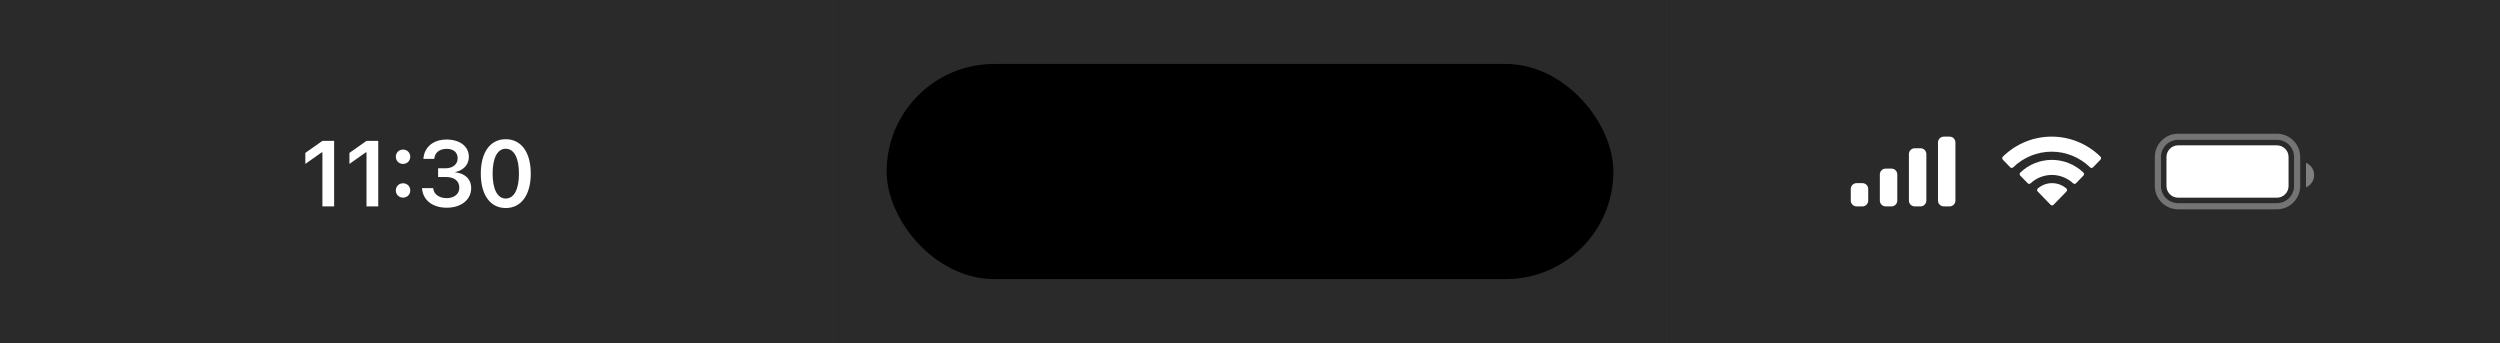 <svg width="430" height="59" viewBox="0 0 430 59" fill="none" xmlns="http://www.w3.org/2000/svg">
<rect x="0" y="0" width="430" height="59" fill="#808080" stroke="none"/>
<g clip-path="url(#clip0_51_3)">
<rect width="430" height="59" fill="#272727" fill-opacity="0.8"/>
<rect width="143.333" height="59" fill="#272727" fill-opacity="0.8"/>
<g clip-path="url(#clip1_51_3)">
<path d="M55.455 35.5V26.211H55.322L52.518 28.195V26.297L55.463 24.227H57.471V35.5H55.455ZM63.041 35.5V26.211H62.908L60.104 28.195V26.297L63.049 24.227H65.057V35.5H63.041ZM69.323 28.195C68.612 28.195 68.081 27.648 68.081 26.961C68.081 26.266 68.612 25.727 69.323 25.727C70.042 25.727 70.565 26.266 70.565 26.961C70.565 27.648 70.042 28.195 69.323 28.195ZM69.323 33.992C68.612 33.992 68.081 33.453 68.081 32.758C68.081 32.062 68.612 31.523 69.323 31.523C70.042 31.523 70.565 32.062 70.565 32.758C70.565 33.453 70.042 33.992 69.323 33.992ZM76.831 35.727C74.362 35.727 72.745 34.383 72.597 32.453L72.589 32.359H74.511L74.519 32.445C74.628 33.398 75.511 34.078 76.831 34.078C78.136 34.078 79.003 33.352 79.003 32.305V32.289C79.003 31.102 78.128 30.445 76.683 30.445H75.354V28.945H76.644C77.886 28.945 78.714 28.242 78.714 27.258V27.242C78.714 26.211 78.019 25.602 76.815 25.602C75.628 25.602 74.808 26.234 74.706 27.242L74.698 27.32H72.823L72.831 27.234C73.003 25.281 74.542 24 76.815 24C79.136 24 80.644 25.211 80.644 26.977V26.992C80.644 28.391 79.636 29.32 78.284 29.602V29.641C79.94 29.797 81.042 30.781 81.042 32.344V32.359C81.042 34.344 79.331 35.727 76.831 35.727ZM86.987 35.781C84.308 35.781 82.698 33.508 82.698 29.867V29.852C82.698 26.211 84.308 23.945 86.987 23.945C89.667 23.945 91.292 26.211 91.292 29.852V29.867C91.292 33.508 89.667 35.781 86.987 35.781ZM86.987 34.148C88.425 34.148 89.261 32.539 89.261 29.867V29.852C89.261 27.18 88.425 25.586 86.987 25.586C85.55 25.586 84.73 27.18 84.73 29.852V29.867C84.73 32.539 85.55 34.148 86.987 34.148Z" fill="white"/>
</g>
<rect width="143.333" height="59" transform="translate(143.333)" fill="#272727" fill-opacity="0.8"/>
<rect x="152.5" y="11" width="125" height="37" rx="18.5" fill="black"/>
<rect width="143.333" height="59" transform="translate(286.667)" fill="#272727" fill-opacity="0.8"/>
<g clip-path="url(#clip2_51_3)">
<path d="M328.333 26.5C328.333 25.948 328.781 25.5 329.333 25.5H330.333C330.886 25.5 331.333 25.948 331.333 26.5V34.5C331.333 35.052 330.886 35.5 330.333 35.5H329.333C328.781 35.5 328.333 35.052 328.333 34.5V26.5Z" fill="white"/>
<path d="M333.333 24.5C333.333 23.948 333.781 23.5 334.333 23.5H335.333C335.886 23.5 336.333 23.948 336.333 24.5V34.5C336.333 35.052 335.886 35.5 335.333 35.5H334.333C333.781 35.5 333.333 35.052 333.333 34.5V24.5Z" fill="white"/>
<path d="M323.333 30C323.333 29.448 323.781 29 324.333 29H325.333C325.886 29 326.333 29.448 326.333 30V34.5C326.333 35.052 325.886 35.5 325.333 35.5H324.333C323.781 35.5 323.333 35.052 323.333 34.5V30Z" fill="white"/>
<path d="M318.333 32.5C318.333 31.948 318.781 31.5 319.333 31.5H320.333C320.886 31.5 321.333 31.948 321.333 32.5V34.5C321.333 35.052 320.886 35.5 320.333 35.5H319.333C318.781 35.5 318.333 35.052 318.333 34.5V32.5Z" fill="white"/>
</g>
<g clip-path="url(#clip3_51_3)">
<path fill-rule="evenodd" clip-rule="evenodd" d="M352.883 26.087C355.35 26.088 357.722 27.055 359.51 28.79C359.644 28.924 359.859 28.922 359.992 28.786L361.279 27.46C361.346 27.392 361.383 27.298 361.383 27.201C361.382 27.104 361.344 27.011 361.276 26.942C356.584 22.353 349.182 22.353 344.49 26.942C344.422 27.011 344.383 27.104 344.383 27.201C344.382 27.298 344.42 27.391 344.487 27.46L345.774 28.786C345.906 28.922 346.122 28.924 346.256 28.79C348.044 27.055 350.416 26.087 352.883 26.087ZM352.919 30.089C354.274 30.089 355.581 30.604 356.585 31.532C356.721 31.664 356.935 31.661 357.068 31.526L358.353 30.2C358.421 30.13 358.458 30.036 358.457 29.938C358.456 29.84 358.417 29.747 358.348 29.678C355.289 26.774 350.551 26.774 347.492 29.678C347.423 29.747 347.384 29.84 347.383 29.938C347.382 30.036 347.42 30.131 347.487 30.2L348.772 31.526C348.905 31.661 349.119 31.664 349.255 31.532C350.259 30.604 351.564 30.09 352.919 30.089ZM355.532 32.677C355.534 32.775 355.496 32.87 355.428 32.939L353.204 35.229C353.139 35.296 353.05 35.334 352.958 35.334C352.865 35.334 352.776 35.296 352.711 35.229L350.487 32.939C350.419 32.87 350.381 32.775 350.383 32.677C350.385 32.578 350.427 32.485 350.498 32.419C351.918 31.194 353.997 31.194 355.417 32.419C355.489 32.485 355.53 32.578 355.532 32.677Z" fill="white"/>
</g>
<g clip-path="url(#clip4_51_3)">
<path opacity="0.35" d="M374.633 23.527H391.633C393.551 23.527 395.105 25.082 395.105 27V32C395.105 33.918 393.551 35.472 391.633 35.472H374.633C372.715 35.472 371.16 33.918 371.16 32V27C371.16 25.082 372.715 23.527 374.633 23.527Z" stroke="white" stroke-width="1.055"/>
<path opacity="0.4" d="M396.633 28V32.22C397.482 31.863 398.034 31.031 398.034 30.11C398.034 29.189 397.482 28.357 396.633 28Z" fill="white"/>
<path d="M372.633 27C372.633 25.895 373.528 25 374.633 25H391.633C392.737 25 393.633 25.895 393.633 27V32C393.633 33.105 392.737 34 391.633 34H374.633C373.528 34 372.633 33.105 372.633 32V27Z" fill="white"/>
</g>
</g>
<defs>
<clipPath id="clip0_51_3">
<rect width="430" height="59" fill="white"/>
</clipPath>
<clipPath id="clip1_51_3">
<rect width="40" height="13" fill="white" transform="translate(51.667 23)"/>
</clipPath>
<clipPath id="clip2_51_3">
<rect width="18" height="12" fill="white" transform="translate(318.333 23.5)"/>
</clipPath>
<clipPath id="clip3_51_3">
<rect width="18" height="12" fill="white" transform="translate(344.333 23.5)"/>
</clipPath>
<clipPath id="clip4_51_3">
<rect width="28" height="13" fill="white" transform="translate(370.333 23)"/>
</clipPath>
</defs>
</svg>
